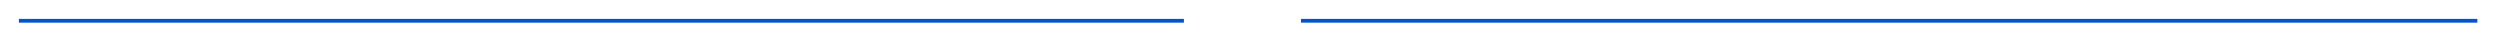 ﻿<?xml version="1.0" encoding="utf-8"?>
<svg version="1.1" xmlns:xlink="http://www.w3.org/1999/xlink" width="662px" height="10px" preserveAspectRatio="xMinYMid meet" viewBox="939 1565  662 8" xmlns="http://www.w3.org/2000/svg">
  <defs>
    <mask fill="white" id="clip55">
      <path d="M 1252.5 1558  L 1283.5 1558  L 1283.5 1580  L 1252.5 1580  Z M 930 1558  L 1605 1558  L 1605 1580  L 930 1580  Z " fill-rule="evenodd" />
    </mask>
  </defs>
  <path d="M 1252.5 1569.5  L 944 1569.5  M 1283.5 1569.5  L 1595 1569.5  " stroke-width="1" stroke="#0054cc" fill="none" />
  <path d="M 1593 1566.5  A 3 3 0 0 0 1590 1569.5 A 3 3 0 0 0 1593 1572.5 A 3 3 0 0 0 1596 1569.5 A 3 3 0 0 0 1593 1566.5 Z M 945 1563.2  L 939 1569.5  L 945 1575.8  L 945 1563.2  Z " fill-rule="nonzero" fill="#0054cc" stroke="none" mask="url(#clip55)" />
</svg>